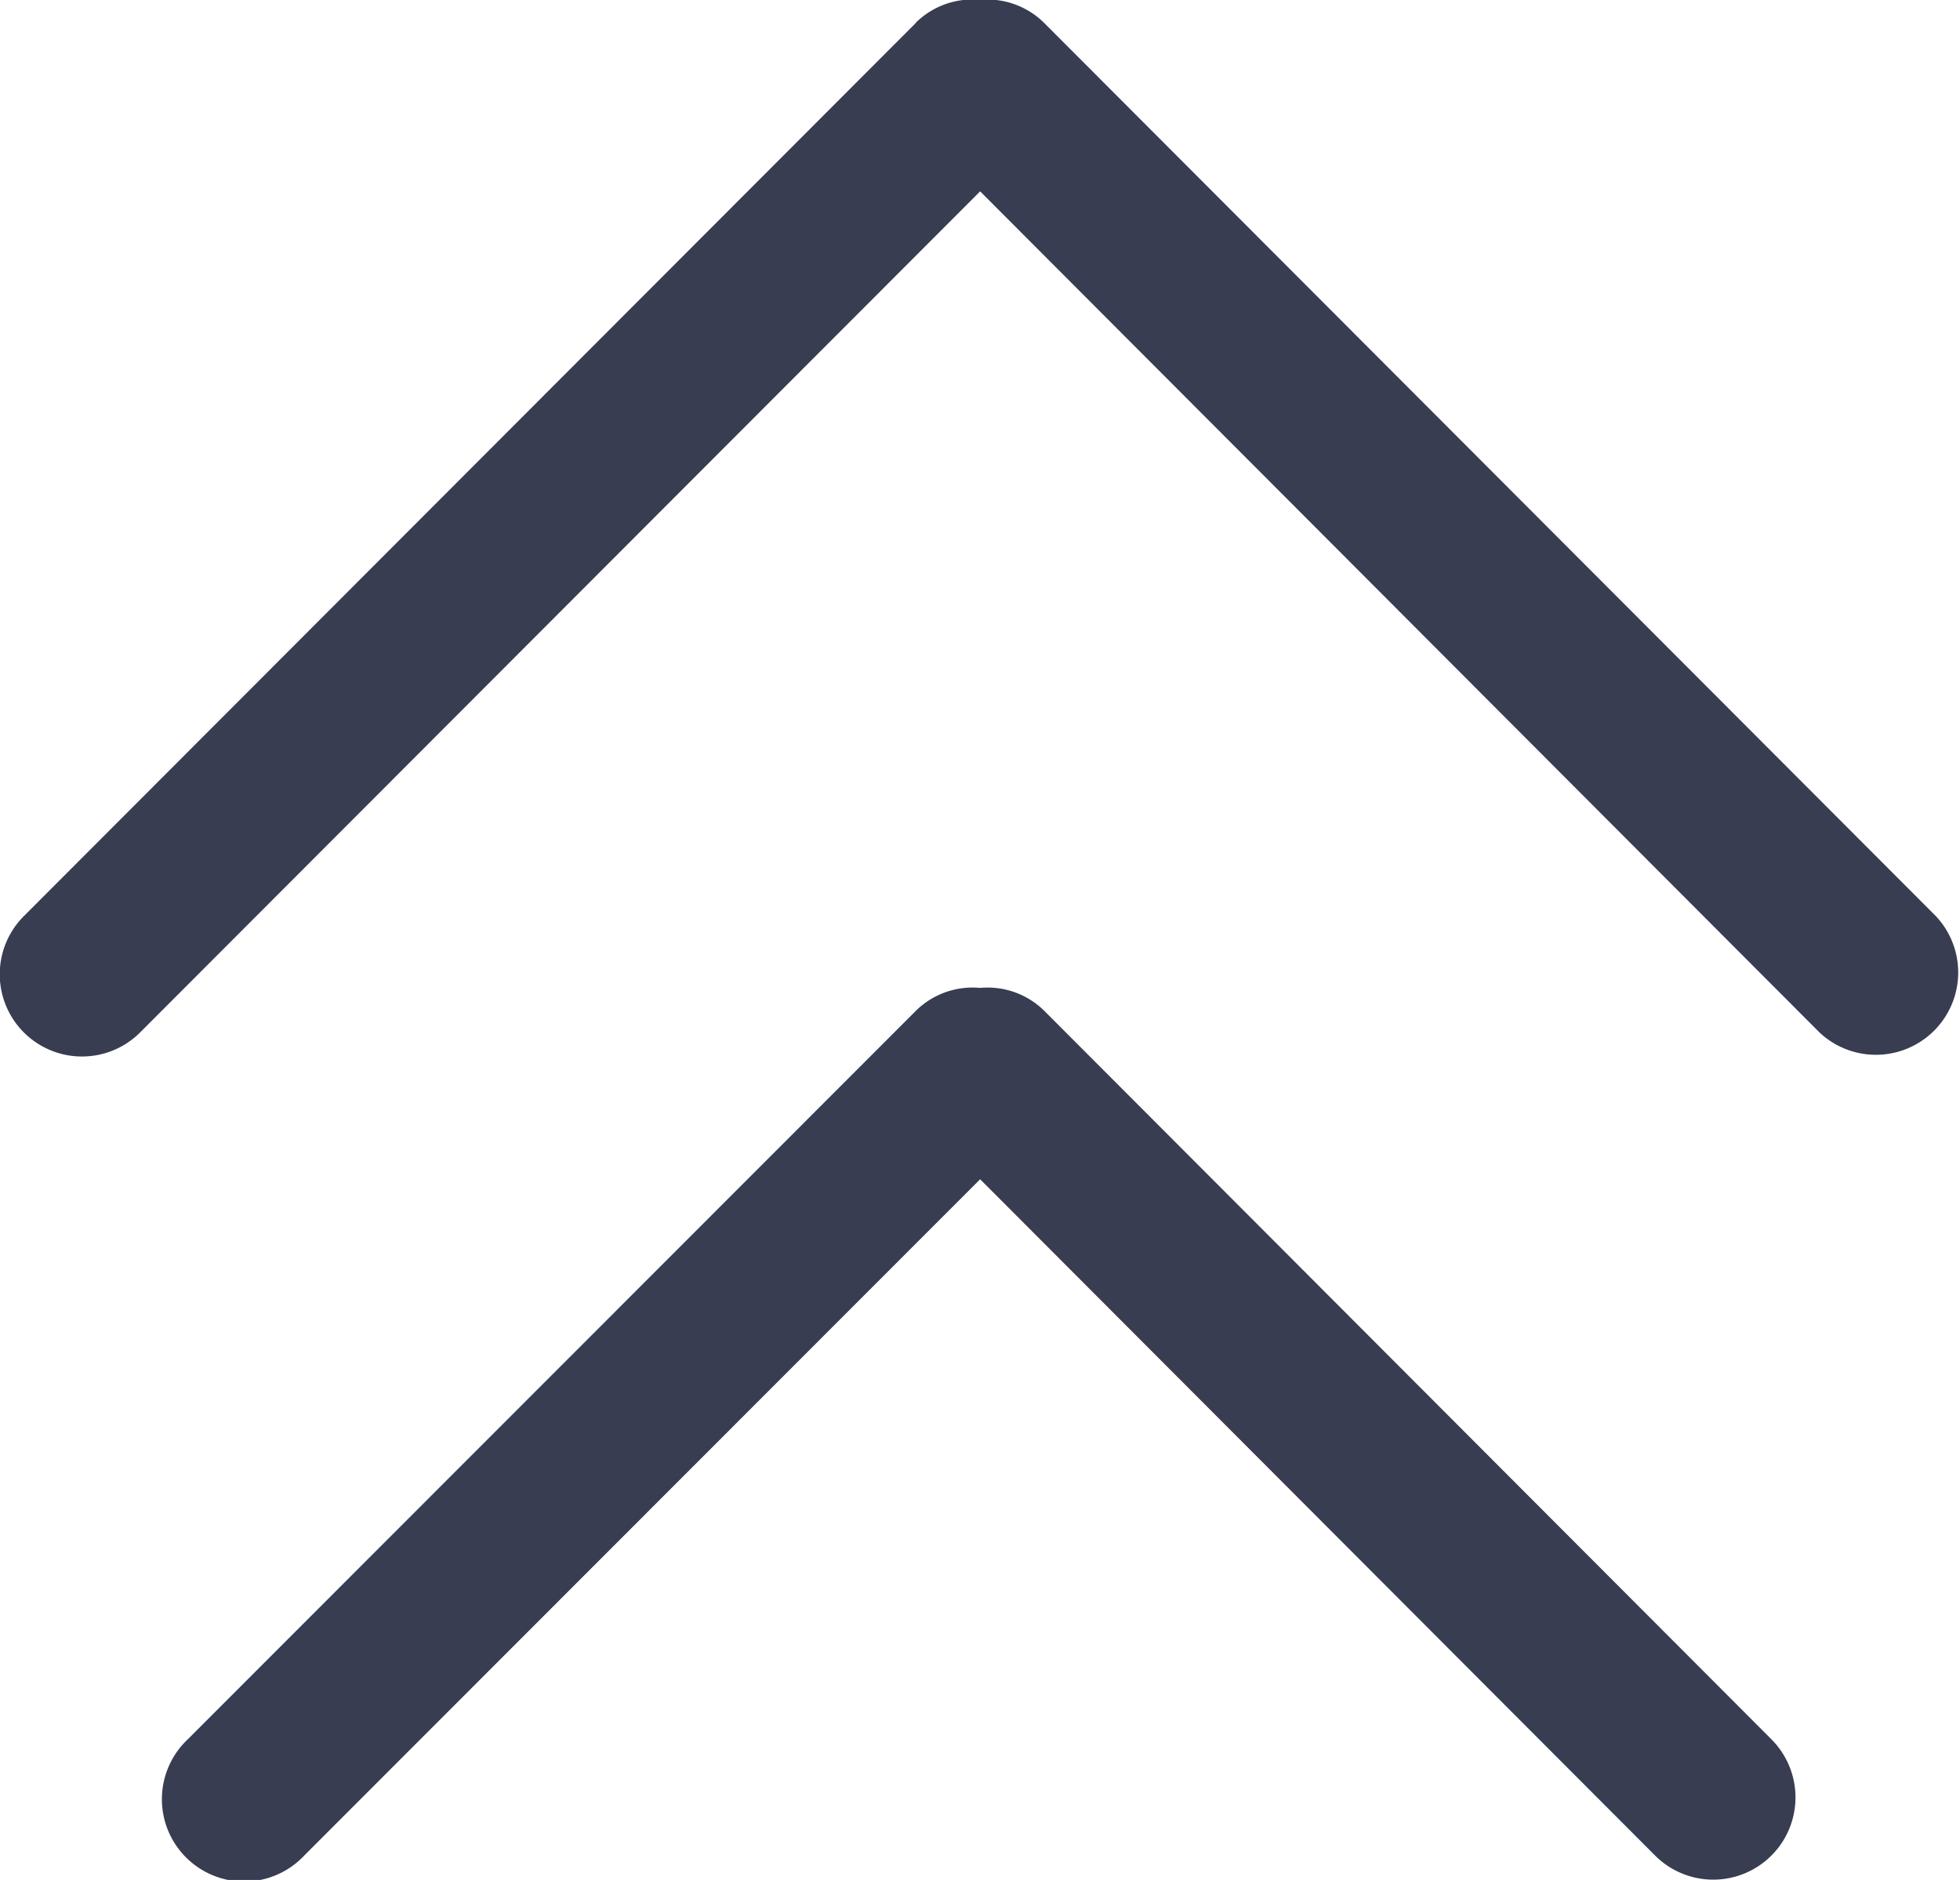 <svg xmlns="http://www.w3.org/2000/svg" width="14.596" height="14" viewBox="0 0 14.596 14"><path fill="#383d51" d="M7.299 7.357a.6.6 0 00-.479.171l-5.421 5.424a.613.613 0 10.866.867l5.034-5.037 5.027 5.037a.612.612 0 00.865-.867L7.776 7.527a.6.6 0 00-.477-.17zM6.82.171L.178 6.822a.612.612 0 00.865.867l6.256-6.264 6.251 6.264a.613.613 0 00.866-.867L7.776.171a.6.6 0 00-.477-.172.6.6 0 00-.481.172z"/></svg>